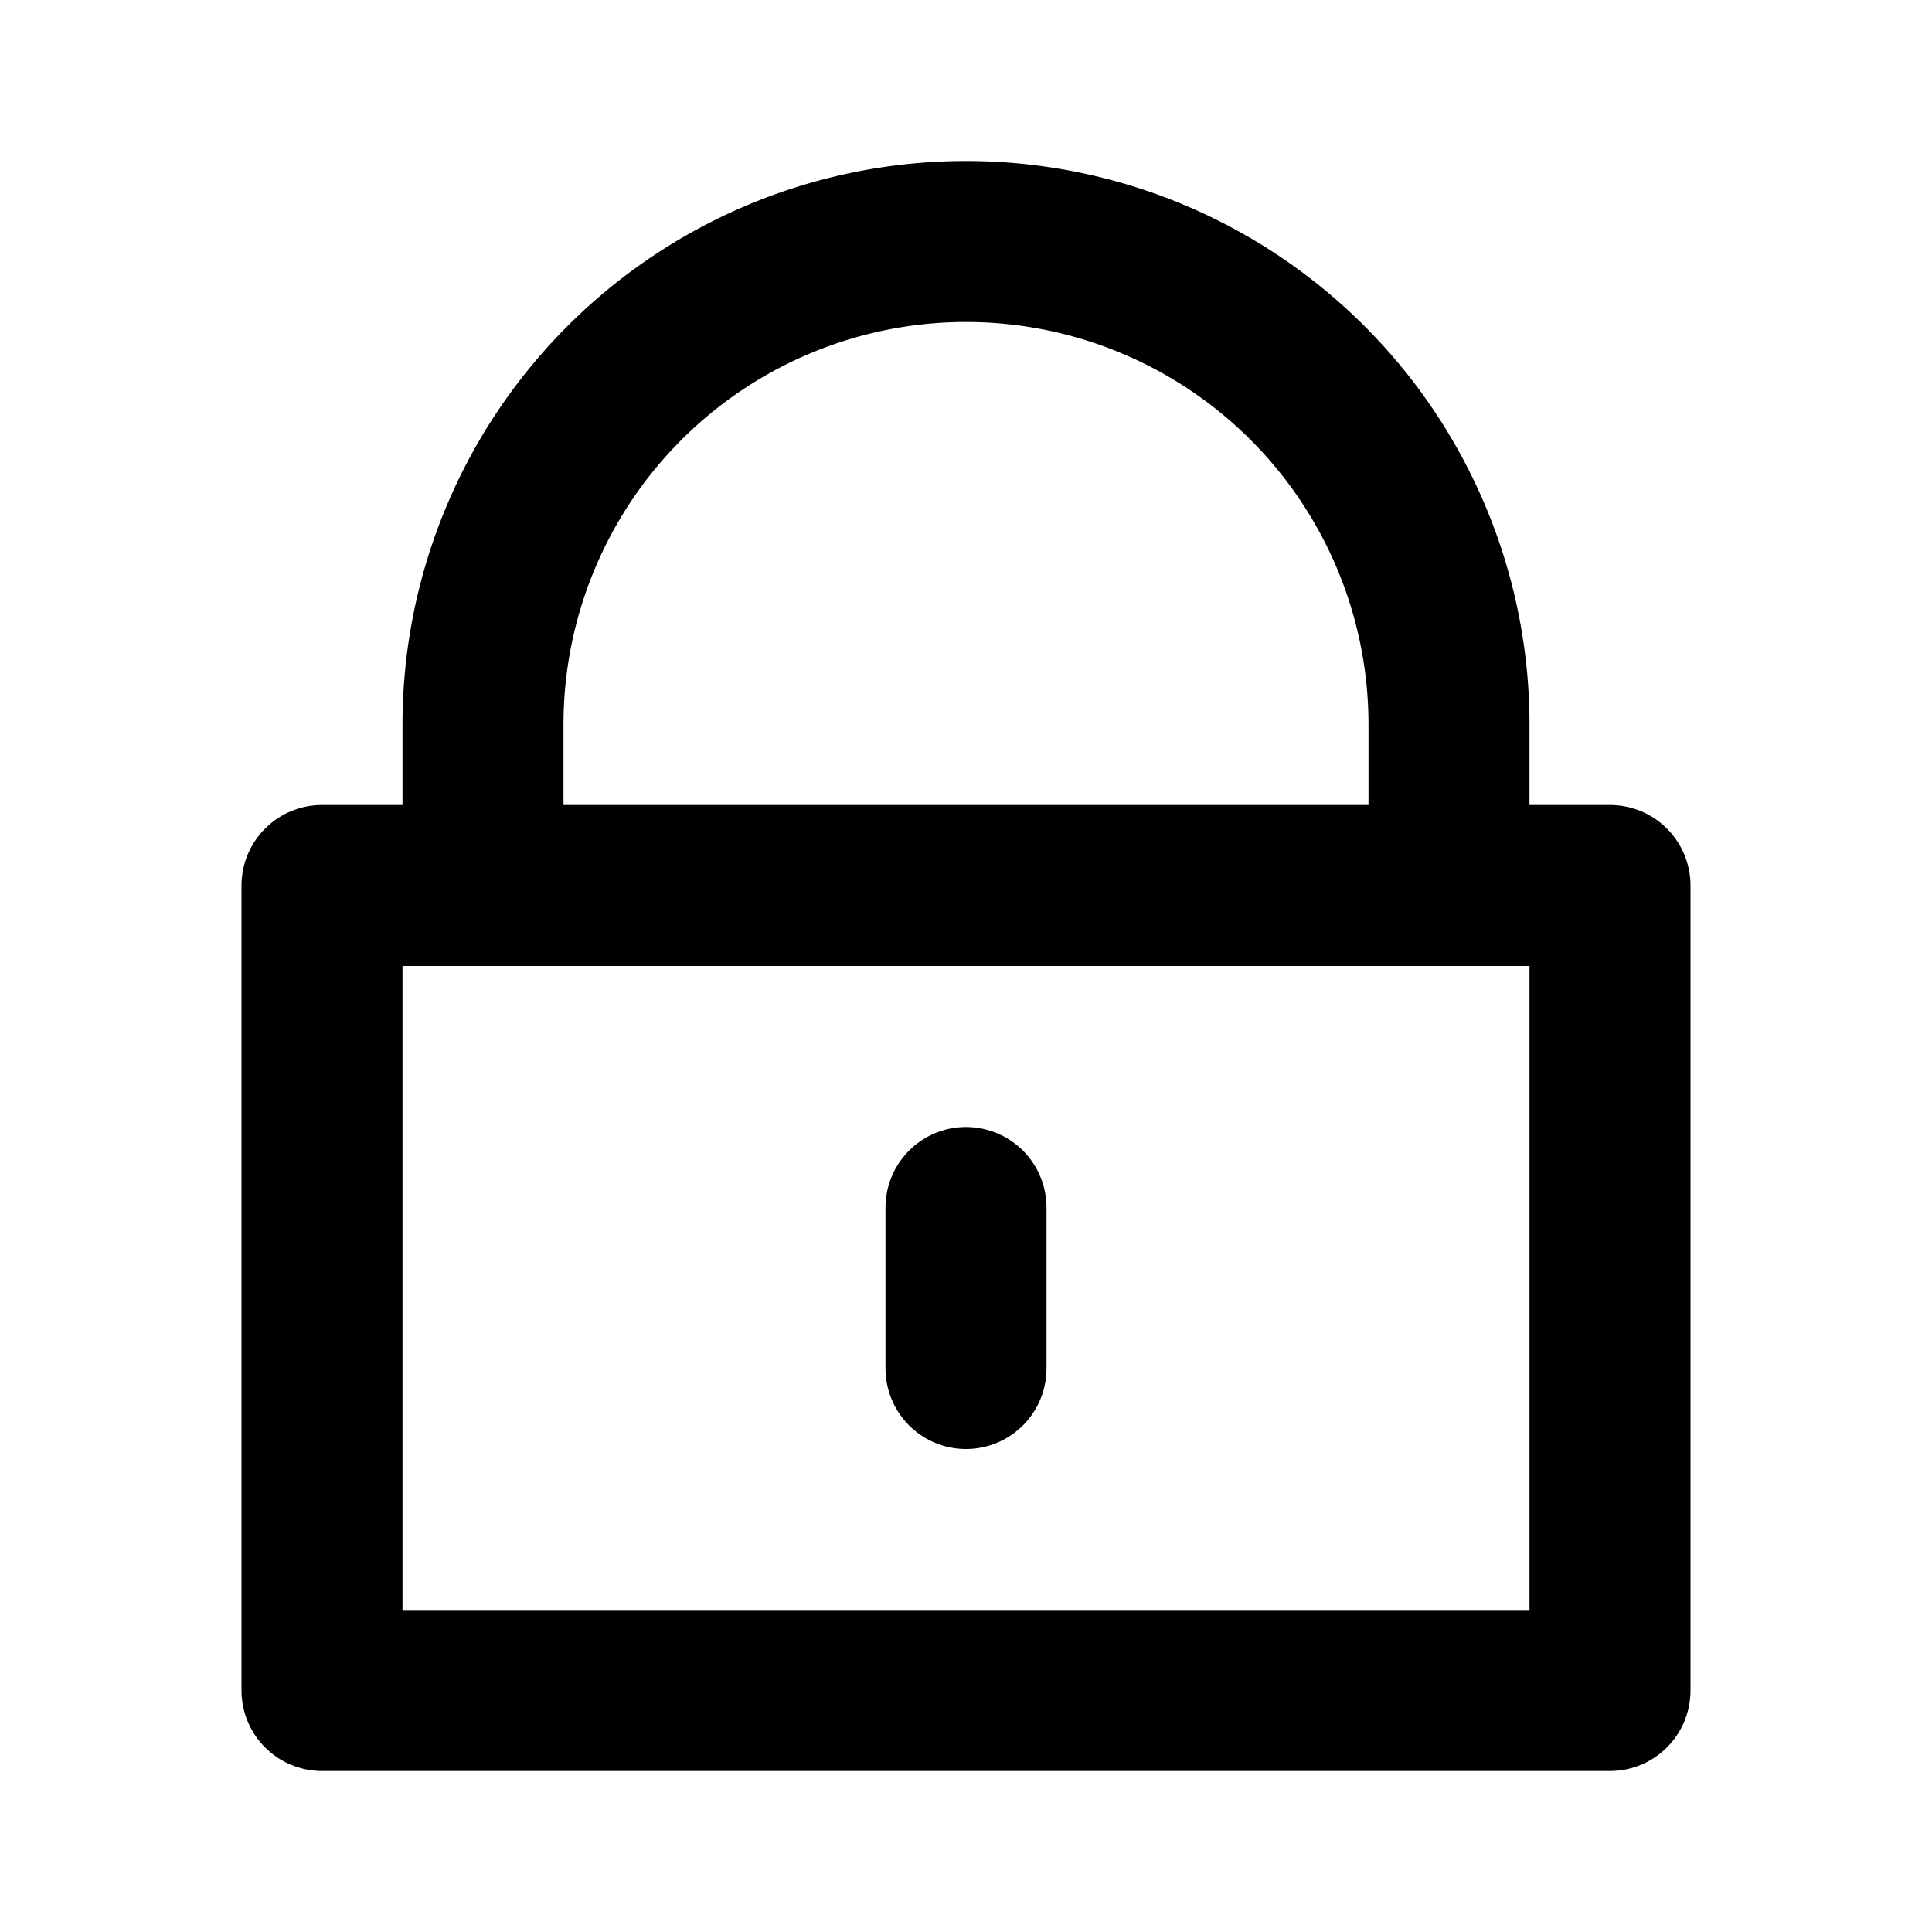 <svg xmlns="http://www.w3.org/2000/svg" width="24" height="24" viewBox="0 0 24 24" fill="none" stroke="currentColor" stroke-width="2" stroke-linecap="round" stroke-linejoin="round" class="devfont devfont-lock"><path d="M20 11H4v10h16V11z"></path><path d="M12 15v2"></path><path d="M6 11V9a6 6 0 1 1 12 0v2"></path></svg>
